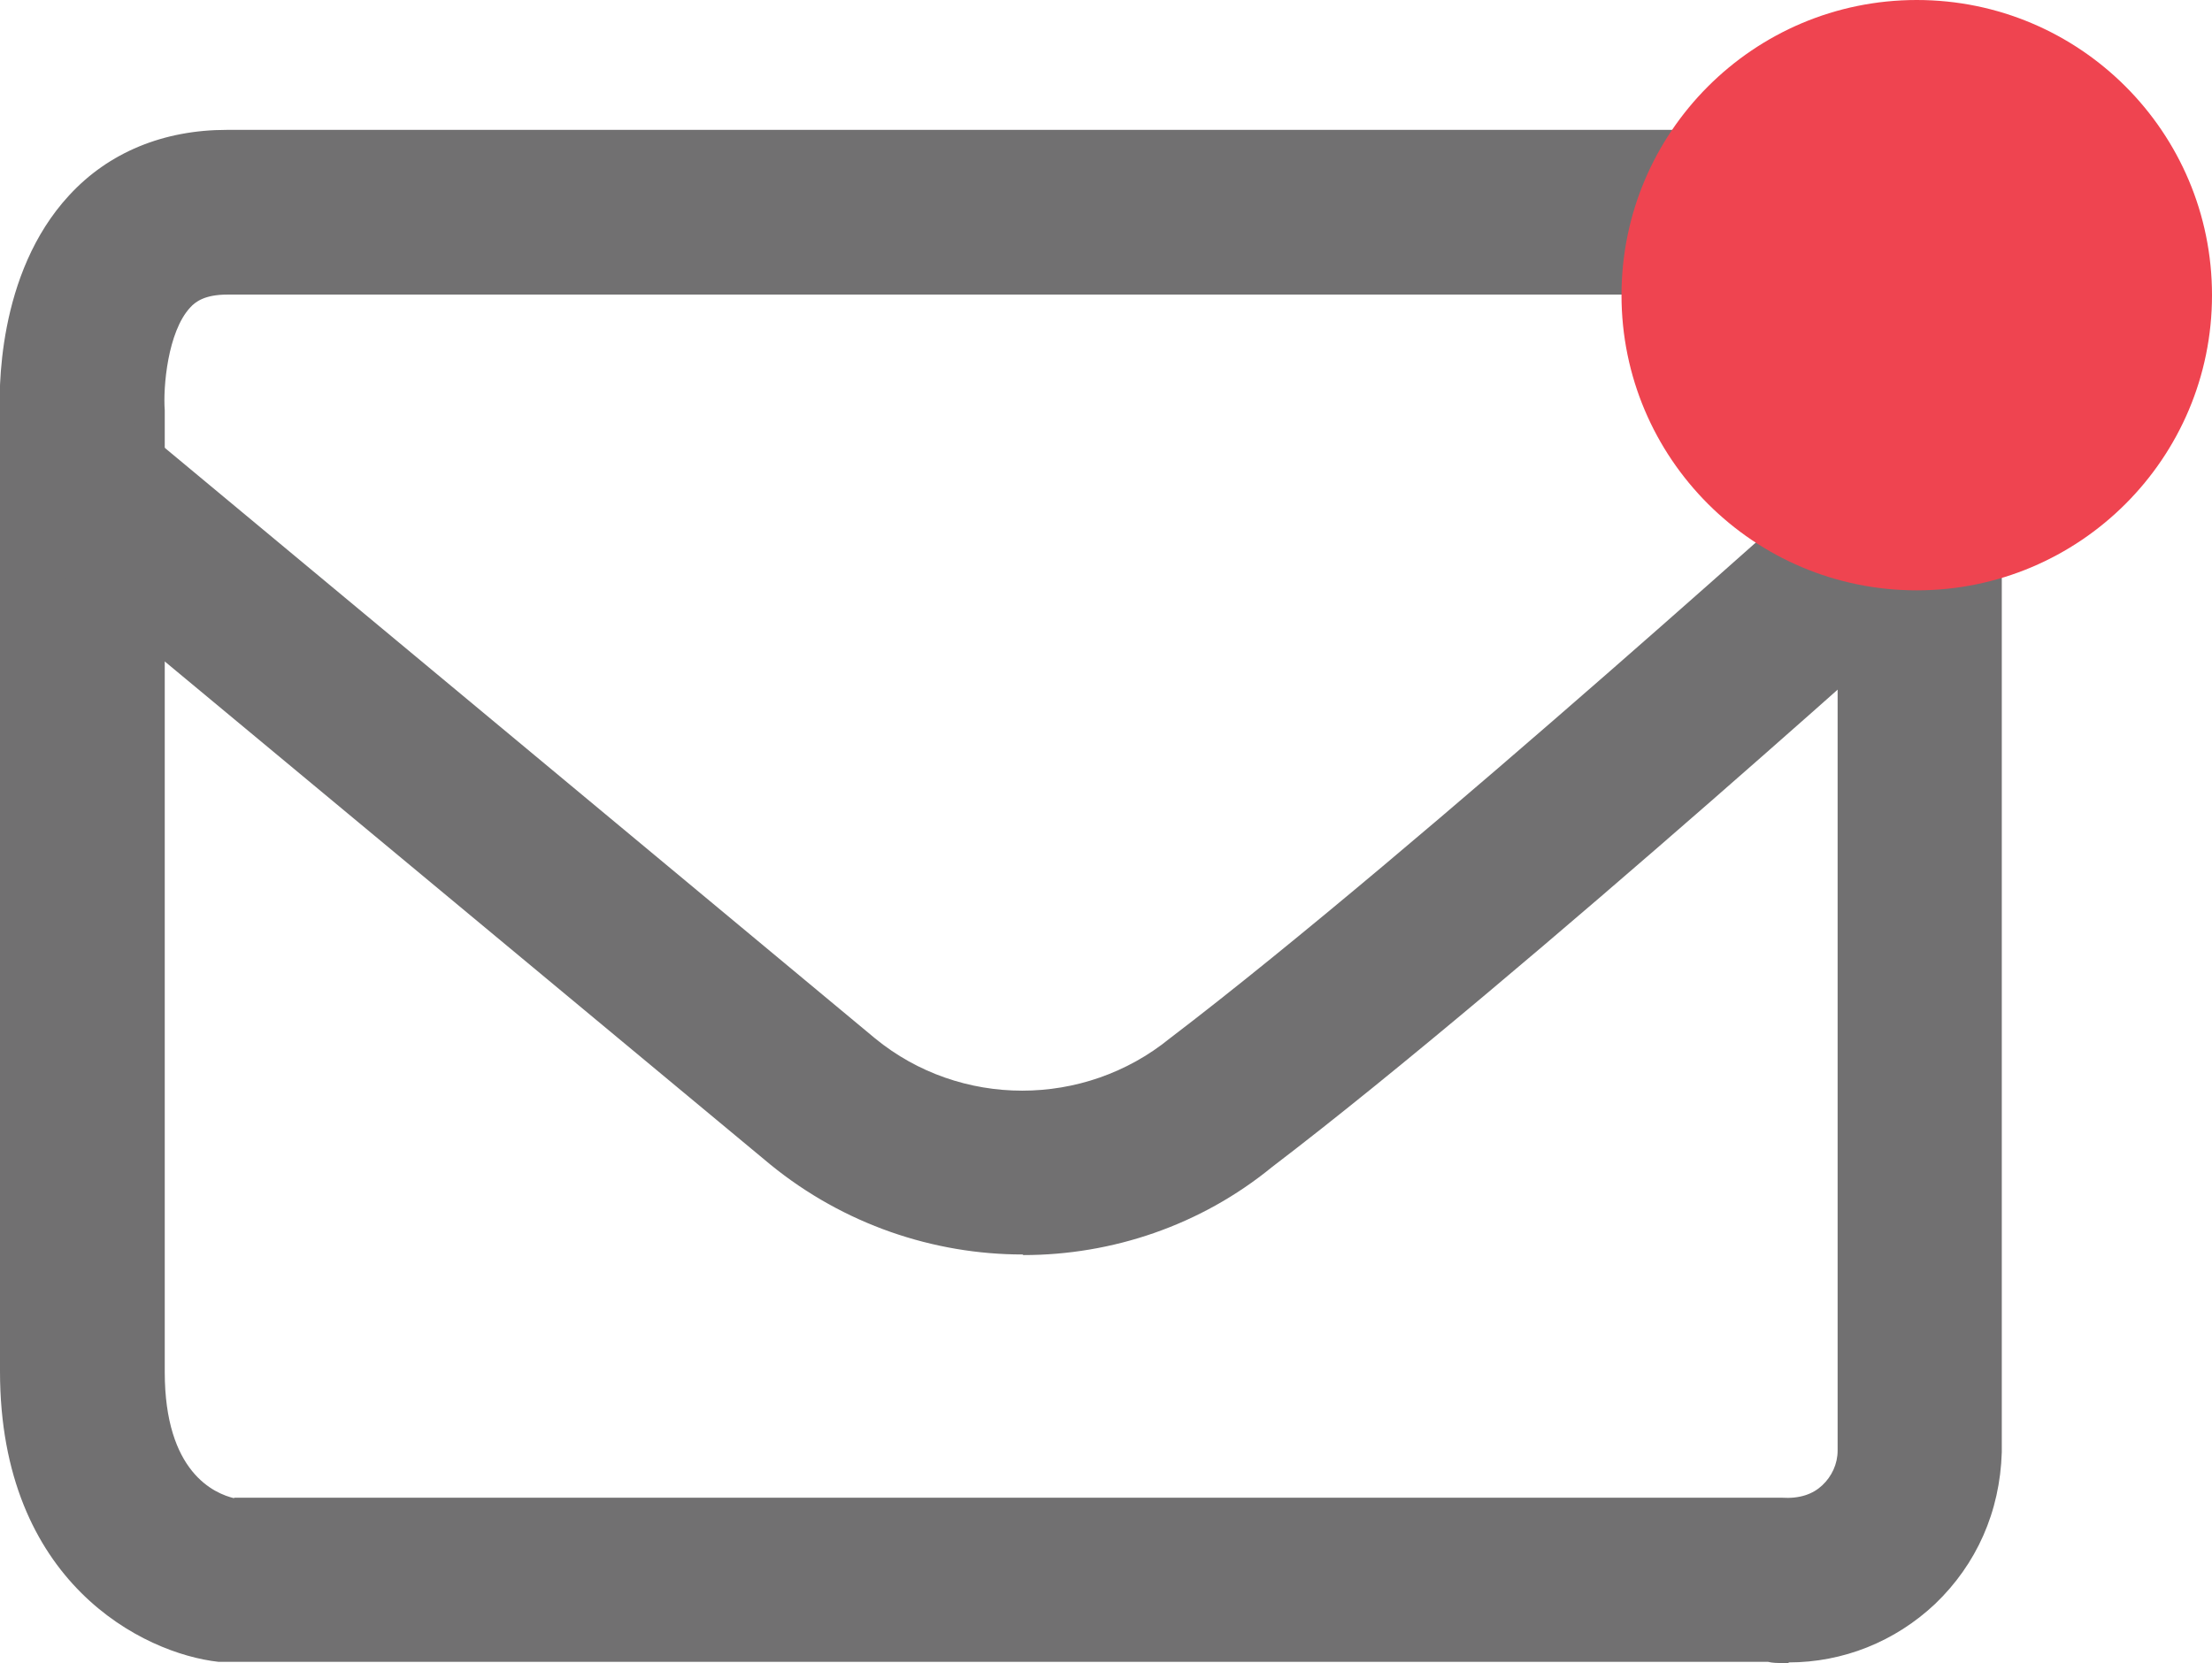 <?xml version="1.0" encoding="UTF-8"?><svg id="Warstwa_2" xmlns="http://www.w3.org/2000/svg" viewBox="0 0 37.46 28.17"><defs><style>.cls-1{fill:#717071;}.cls-2{fill:#ef4450;}</style></defs><g id="Warstwa_1-2"><g id="Warstwa_1-2-5"><g id="Group_225-3"><g id="Path_401-3"><path class="cls-1" d="m30.29,28.17s-.07,0-.11,0c-.08,0-.16,0-.24-.02H3.7C2.43,28.01,0,26.81,0,23.23V7.08c-.02-.43-.06-2.44,1.17-3.77.67-.73,1.6-1.11,2.67-1.11h26.5c1.23.14,3.56,1.09,3.56,3.71v18.69c-.03,1.01-.43,1.9-1.13,2.57-.68.64-1.56.99-2.48.99Zm-26.33-2.8h26.21c.31.02.53-.06.69-.21.16-.15.26-.36.26-.59V5.92c0-.69-.72-.88-1.03-.93H3.85c-.38,0-.54.12-.63.22-.38.41-.46,1.35-.43,1.74v16.29c0,1.7.84,2.06,1.18,2.14Z"/></g><g id="Path_402-3"><path class="cls-1" d="m17.32,21.25c-1.51,0-3.03-.51-4.27-1.52L.51,9.31l1.78-2.14,12.53,10.42c1.44,1.18,3.54,1.18,4.99,0,4.2-3.2,11.71-10,11.79-10.07l1.87,2.06c-.31.28-7.68,6.95-11.93,10.19-1.21.99-2.71,1.49-4.21,1.49Z"/></g></g></g><g id="Ellipse_31"><circle class="cls-2" cx="32.46" cy="5" r="5"/></g></g></svg>